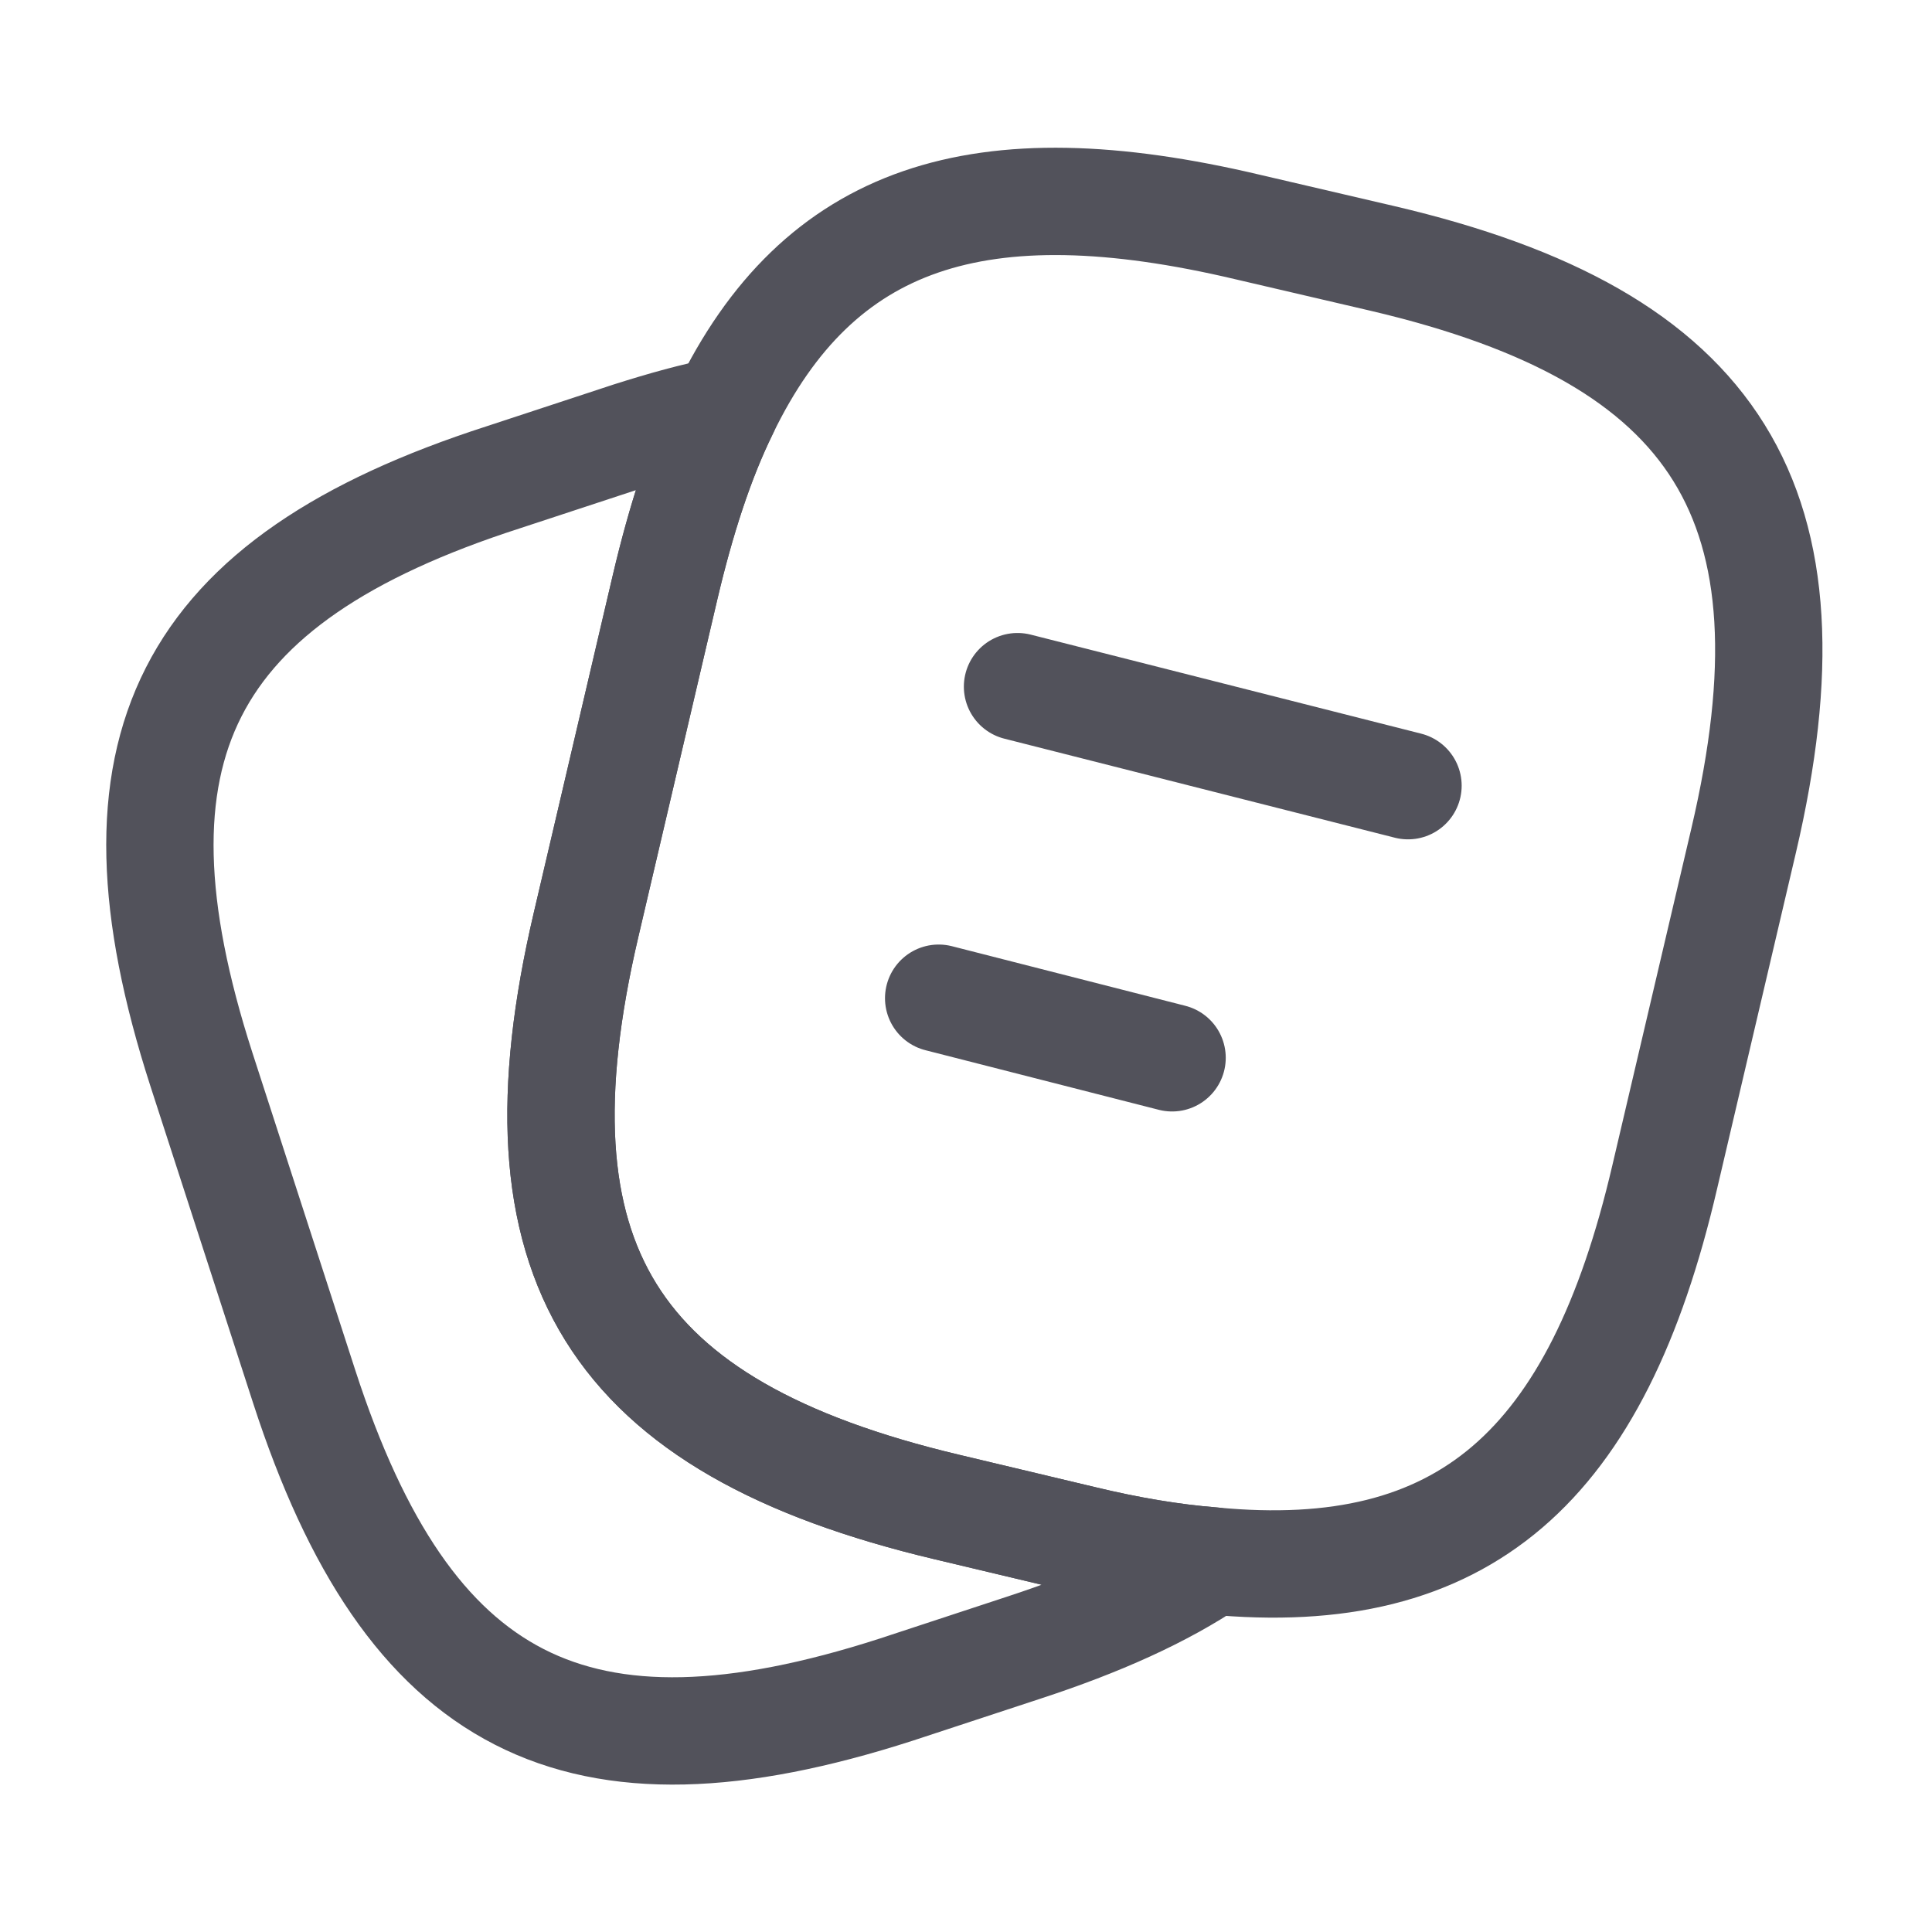 <svg width="27" height="27" viewBox="0 0 27 27" fill="none" xmlns="http://www.w3.org/2000/svg">
    <path d="M24.368 11.745L23.265 16.448C22.32 20.509 20.453 22.151 16.943 21.814C16.38 21.769 15.773 21.668 15.12 21.51L13.23 21.06C8.539 19.946 7.088 17.629 8.19 12.926L9.293 8.213C9.518 7.256 9.788 6.424 10.125 5.738C11.441 3.015 13.68 2.284 17.438 3.173L19.317 3.611C24.03 4.714 25.47 7.043 24.368 11.745Z"
          stroke="#52525B" stroke-width="1.5" stroke-linecap="round" stroke-linejoin="round"/>
    <path d="M16.943 21.814C16.245 22.286 15.368 22.68 14.299 23.029L12.521 23.614C8.055 25.054 5.704 23.85 4.253 19.384L2.813 14.94C1.373 10.474 2.565 8.111 7.031 6.671L8.809 6.086C9.27 5.94 9.709 5.816 10.125 5.738C9.788 6.424 9.518 7.256 9.293 8.213L8.19 12.926C7.088 17.629 8.539 19.946 13.23 21.06L15.12 21.51C15.773 21.668 16.38 21.769 16.943 21.814Z"
          stroke="#52525B" stroke-width="1.5" stroke-linecap="round" stroke-linejoin="round"/>
    <path d="M14.22 9.596L19.677 10.98" stroke="#52525B" stroke-width="1.5" stroke-linecap="round"
          stroke-linejoin="round"/>
    <path d="M13.118 13.95L16.38 14.783" stroke="#52525B" stroke-width="1.5" stroke-linecap="round"
          stroke-linejoin="round"/>
</svg>
